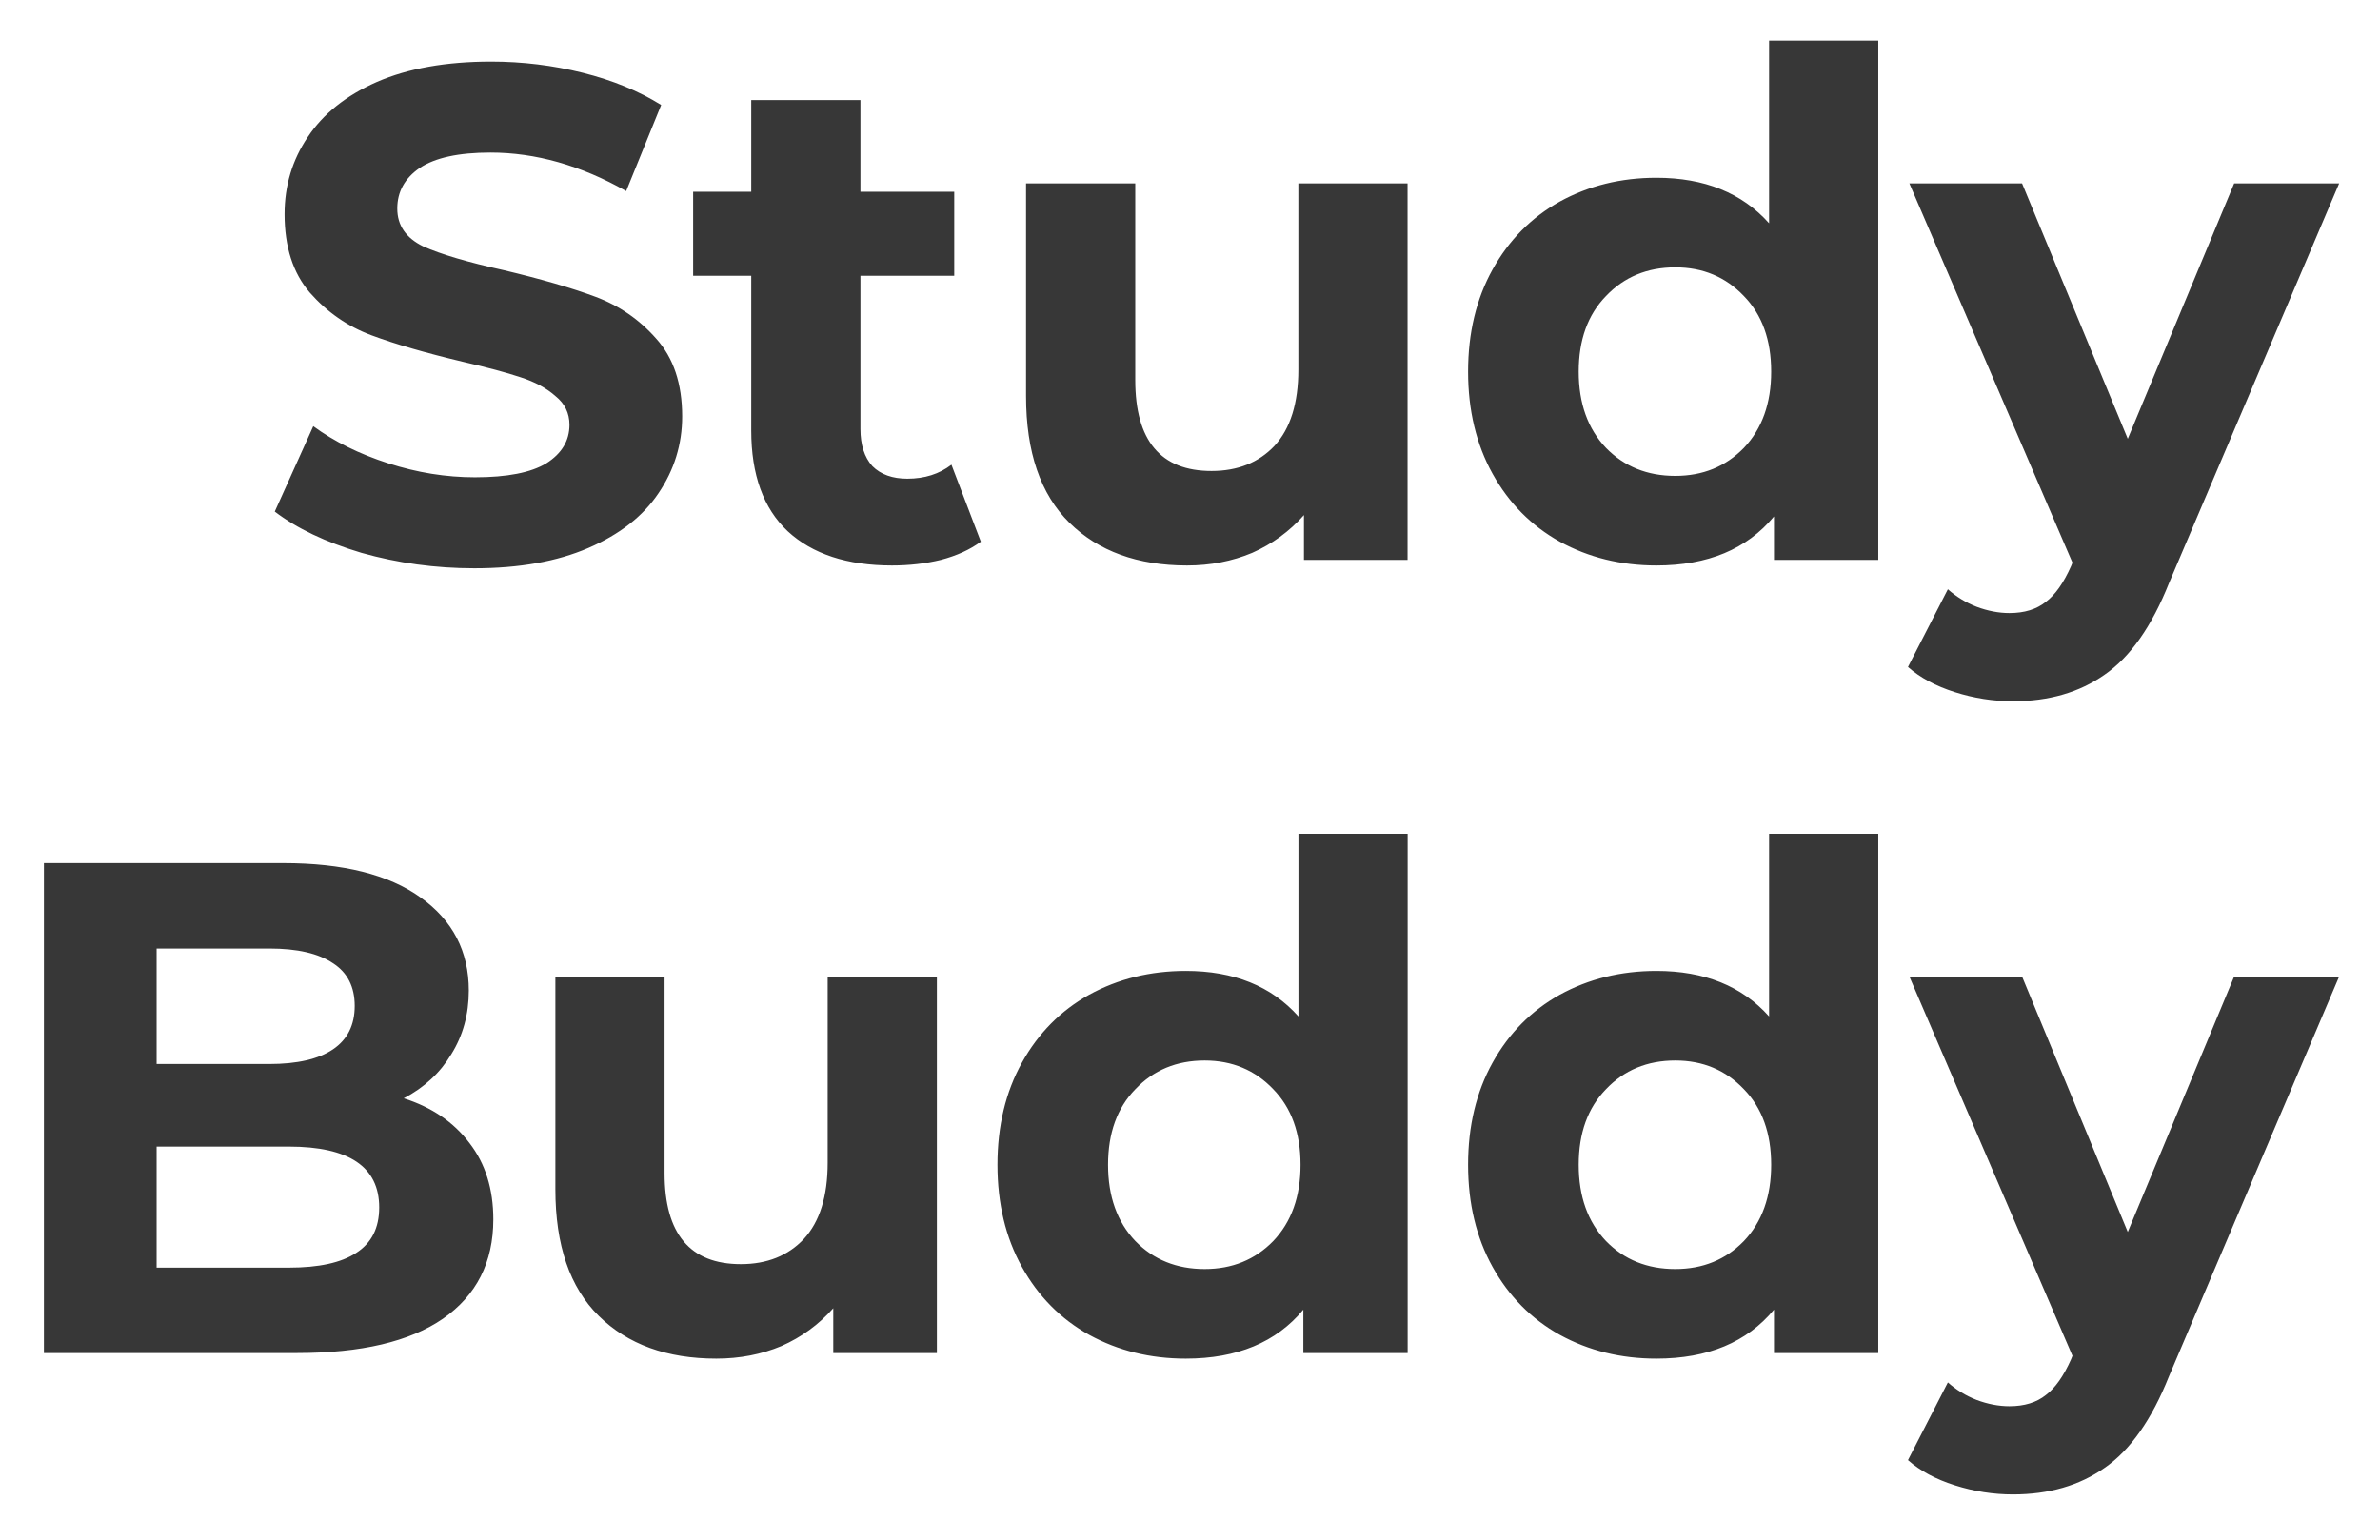 <svg width="51" height="33" viewBox="0 0 51 33" fill="none" xmlns="http://www.w3.org/2000/svg">
<path d="M10.163 12.18C9.333 12.18 8.528 12.07 7.748 11.85C6.978 11.62 6.358 11.325 5.888 10.965L6.713 9.135C7.163 9.465 7.698 9.73 8.318 9.93C8.938 10.13 9.558 10.23 10.178 10.23C10.868 10.23 11.378 10.13 11.708 9.93C12.038 9.72 12.203 9.445 12.203 9.105C12.203 8.855 12.103 8.65 11.903 8.49C11.713 8.32 11.463 8.185 11.153 8.085C10.853 7.985 10.443 7.875 9.923 7.755C9.123 7.565 8.468 7.375 7.958 7.185C7.448 6.995 7.008 6.69 6.638 6.27C6.278 5.85 6.098 5.29 6.098 4.59C6.098 3.98 6.263 3.43 6.593 2.94C6.923 2.44 7.418 2.045 8.078 1.755C8.748 1.465 9.563 1.32 10.523 1.32C11.193 1.32 11.848 1.4 12.488 1.56C13.128 1.72 13.688 1.95 14.168 2.25L13.418 4.095C12.448 3.545 11.478 3.27 10.508 3.27C9.828 3.27 9.323 3.38 8.993 3.6C8.673 3.82 8.513 4.11 8.513 4.47C8.513 4.83 8.698 5.1 9.068 5.28C9.448 5.45 10.023 5.62 10.793 5.79C11.593 5.98 12.248 6.17 12.758 6.36C13.268 6.55 13.703 6.85 14.063 7.26C14.433 7.67 14.618 8.225 14.618 8.925C14.618 9.525 14.448 10.075 14.108 10.575C13.778 11.065 13.278 11.455 12.608 11.745C11.938 12.035 11.123 12.18 10.163 12.18ZM21.018 11.61C20.788 11.78 20.503 11.91 20.163 12C19.833 12.08 19.483 12.12 19.113 12.12C18.153 12.12 17.408 11.875 16.878 11.385C16.358 10.895 16.098 10.175 16.098 9.225V5.91H14.853V4.11H16.098V2.145H18.438V4.11H20.448V5.91H18.438V9.195C18.438 9.535 18.523 9.8 18.693 9.99C18.873 10.17 19.123 10.26 19.443 10.26C19.813 10.26 20.128 10.16 20.388 9.96L21.018 11.61ZM30.162 3.93V12H27.942V11.04C27.632 11.39 27.262 11.66 26.832 11.85C26.402 12.03 25.937 12.12 25.437 12.12C24.377 12.12 23.537 11.815 22.917 11.205C22.297 10.595 21.987 9.69 21.987 8.49V3.93H24.327V8.145C24.327 9.445 24.872 10.095 25.962 10.095C26.522 10.095 26.972 9.915 27.312 9.555C27.652 9.185 27.822 8.64 27.822 7.92V3.93H30.162ZM40.249 0.87V12H38.014V11.07C37.434 11.77 36.594 12.12 35.494 12.12C34.734 12.12 34.044 11.95 33.424 11.61C32.814 11.27 32.334 10.785 31.984 10.155C31.634 9.525 31.459 8.795 31.459 7.965C31.459 7.135 31.634 6.405 31.984 5.775C32.334 5.145 32.814 4.66 33.424 4.32C34.044 3.98 34.734 3.81 35.494 3.81C36.524 3.81 37.329 4.135 37.909 4.785V0.87H40.249ZM35.899 10.2C36.489 10.2 36.979 10 37.369 9.6C37.759 9.19 37.954 8.645 37.954 7.965C37.954 7.285 37.759 6.745 37.369 6.345C36.979 5.935 36.489 5.73 35.899 5.73C35.299 5.73 34.804 5.935 34.414 6.345C34.024 6.745 33.829 7.285 33.829 7.965C33.829 8.645 34.024 9.19 34.414 9.6C34.804 10 35.299 10.2 35.899 10.2ZM50.125 3.93L46.48 12.495C46.11 13.425 45.65 14.08 45.1 14.46C44.56 14.84 43.905 15.03 43.135 15.03C42.715 15.03 42.3 14.965 41.89 14.835C41.48 14.705 41.145 14.525 40.885 14.295L41.74 12.63C41.92 12.79 42.125 12.915 42.355 13.005C42.595 13.095 42.83 13.14 43.06 13.14C43.38 13.14 43.64 13.06 43.84 12.9C44.04 12.75 44.22 12.495 44.38 12.135L44.41 12.06L40.915 3.93H43.33L45.595 9.405L47.875 3.93H50.125ZM8.651 23.54C9.251 23.73 9.721 24.05 10.061 24.5C10.401 24.94 10.571 25.485 10.571 26.135C10.571 27.055 10.211 27.765 9.491 28.265C8.781 28.755 7.741 29 6.371 29H0.941V18.5H6.071C7.351 18.5 8.331 18.745 9.011 19.235C9.701 19.725 10.046 20.39 10.046 21.23C10.046 21.74 9.921 22.195 9.671 22.595C9.431 22.995 9.091 23.31 8.651 23.54ZM3.356 20.33V22.805H5.771C6.371 22.805 6.826 22.7 7.136 22.49C7.446 22.28 7.601 21.97 7.601 21.56C7.601 21.15 7.446 20.845 7.136 20.645C6.826 20.435 6.371 20.33 5.771 20.33H3.356ZM6.191 27.17C6.831 27.17 7.311 27.065 7.631 26.855C7.961 26.645 8.126 26.32 8.126 25.88C8.126 25.01 7.481 24.575 6.191 24.575H3.356V27.17H6.191ZM20.076 20.93V29H17.856V28.04C17.546 28.39 17.176 28.66 16.746 28.85C16.316 29.03 15.851 29.12 15.351 29.12C14.291 29.12 13.451 28.815 12.831 28.205C12.211 27.595 11.901 26.69 11.901 25.49V20.93H14.241V25.145C14.241 26.445 14.786 27.095 15.876 27.095C16.436 27.095 16.886 26.915 17.226 26.555C17.566 26.185 17.736 25.64 17.736 24.92V20.93H20.076ZM30.164 17.87V29H27.929V28.07C27.349 28.77 26.509 29.12 25.409 29.12C24.649 29.12 23.959 28.95 23.339 28.61C22.729 28.27 22.249 27.785 21.899 27.155C21.549 26.525 21.374 25.795 21.374 24.965C21.374 24.135 21.549 23.405 21.899 22.775C22.249 22.145 22.729 21.66 23.339 21.32C23.959 20.98 24.649 20.81 25.409 20.81C26.439 20.81 27.244 21.135 27.824 21.785V17.87H30.164ZM25.814 27.2C26.404 27.2 26.894 27 27.284 26.6C27.674 26.19 27.869 25.645 27.869 24.965C27.869 24.285 27.674 23.745 27.284 23.345C26.894 22.935 26.404 22.73 25.814 22.73C25.214 22.73 24.719 22.935 24.329 23.345C23.939 23.745 23.744 24.285 23.744 24.965C23.744 25.645 23.939 26.19 24.329 26.6C24.719 27 25.214 27.2 25.814 27.2ZM40.249 17.87V29H38.014V28.07C37.434 28.77 36.594 29.12 35.494 29.12C34.734 29.12 34.044 28.95 33.424 28.61C32.814 28.27 32.334 27.785 31.984 27.155C31.634 26.525 31.459 25.795 31.459 24.965C31.459 24.135 31.634 23.405 31.984 22.775C32.334 22.145 32.814 21.66 33.424 21.32C34.044 20.98 34.734 20.81 35.494 20.81C36.524 20.81 37.329 21.135 37.909 21.785V17.87H40.249ZM35.899 27.2C36.489 27.2 36.979 27 37.369 26.6C37.759 26.19 37.954 25.645 37.954 24.965C37.954 24.285 37.759 23.745 37.369 23.345C36.979 22.935 36.489 22.73 35.899 22.73C35.299 22.73 34.804 22.935 34.414 23.345C34.024 23.745 33.829 24.285 33.829 24.965C33.829 25.645 34.024 26.19 34.414 26.6C34.804 27 35.299 27.2 35.899 27.2ZM50.125 20.93L46.48 29.495C46.11 30.425 45.65 31.08 45.1 31.46C44.56 31.84 43.905 32.03 43.135 32.03C42.715 32.03 42.3 31.965 41.89 31.835C41.48 31.705 41.145 31.525 40.885 31.295L41.74 29.63C41.92 29.79 42.125 29.915 42.355 30.005C42.595 30.095 42.83 30.14 43.06 30.14C43.38 30.14 43.64 30.06 43.84 29.9C44.04 29.75 44.22 29.495 44.38 29.135L44.41 29.06L40.915 20.93H43.33L45.595 26.405L47.875 20.93H50.125Z" fill="#373737"/>
</svg>
